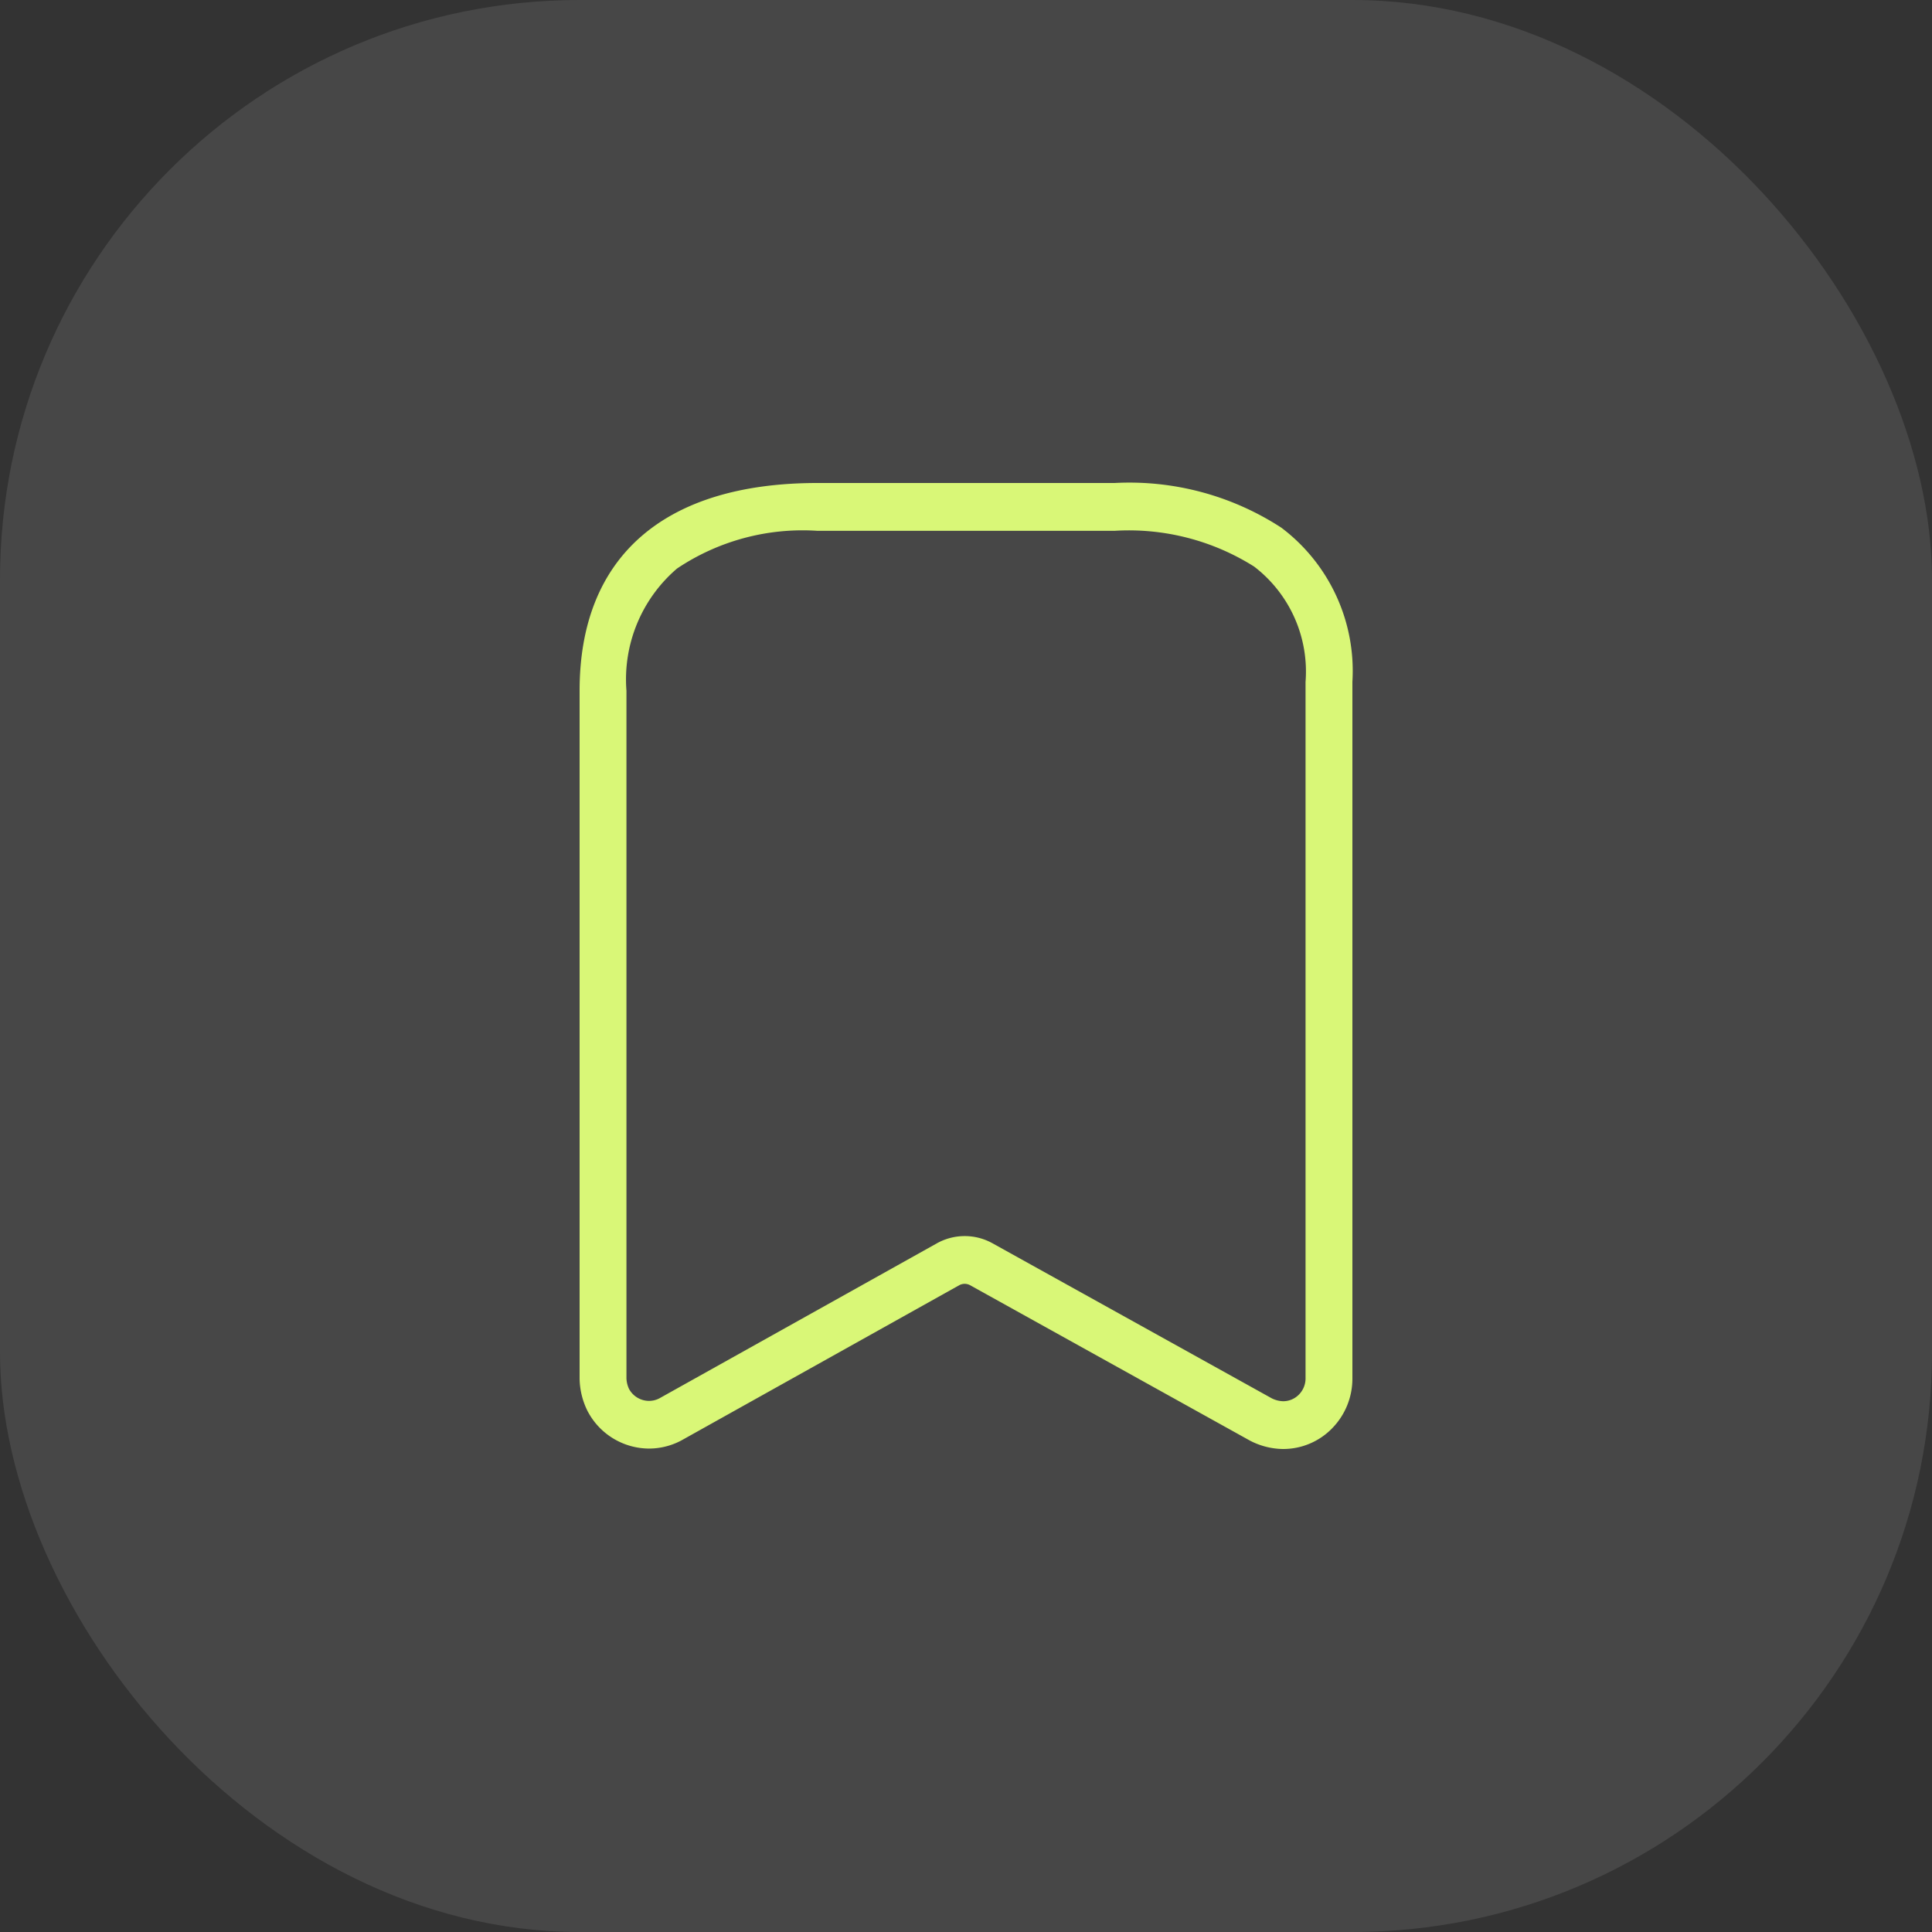 <svg id="carre-vignette-icone" xmlns="http://www.w3.org/2000/svg" width="40" height="40" viewBox="0 0 40 40">
  <rect x="0" y="0" width="40" height="40" fill="#333333" stroke="none"/>
  <rect id="Rectangle_17248" data-name="Rectangle 17248" width="40" height="40" rx="12" fill="rgba(255,255,255,0.1)"/>
  <g id="Bookmark" transform="translate(12 10)">
    <path id="Path_33968" d="M14.065,19.5h-.008a1.517,1.517,0,0,1-.675-.172l-.011-.006L7.583,16.108a.236.236,0,0,0-.221,0l-5.75,3.212-.009.005a1.426,1.426,0,0,1-.665.166,1.442,1.442,0,0,1-1.26-.752l-.007-.012A1.558,1.558,0,0,1-.5,18.045s0-.005,0-.008V3.8C-.5,1.026,1.249-.5,4.424-.5h6.152A5.767,5.767,0,0,1,14.03.426a3.714,3.714,0,0,1,1.47,3.19V18.037a1.468,1.468,0,0,1-.42,1.035A1.412,1.412,0,0,1,14.065,19.5Zm-.236-1.05a.557.557,0,0,0,.24.061.457.457,0,0,0,.325-.139.476.476,0,0,0,.136-.335V3.616a2.738,2.738,0,0,0-1.065-2.386,4.858,4.858,0,0,0-2.889-.74H4.424a4.668,4.668,0,0,0-2.907.781A3.02,3.02,0,0,0,.47,3.8V18.032a.549.549,0,0,0,.057.231.473.473,0,0,0,.411.241.46.46,0,0,0,.214-.053L6.9,15.24a1.184,1.184,0,0,1,1.147,0Z" transform="translate(0.5 0.5)" fill="#d9f777"/>
  </g>
</svg>
